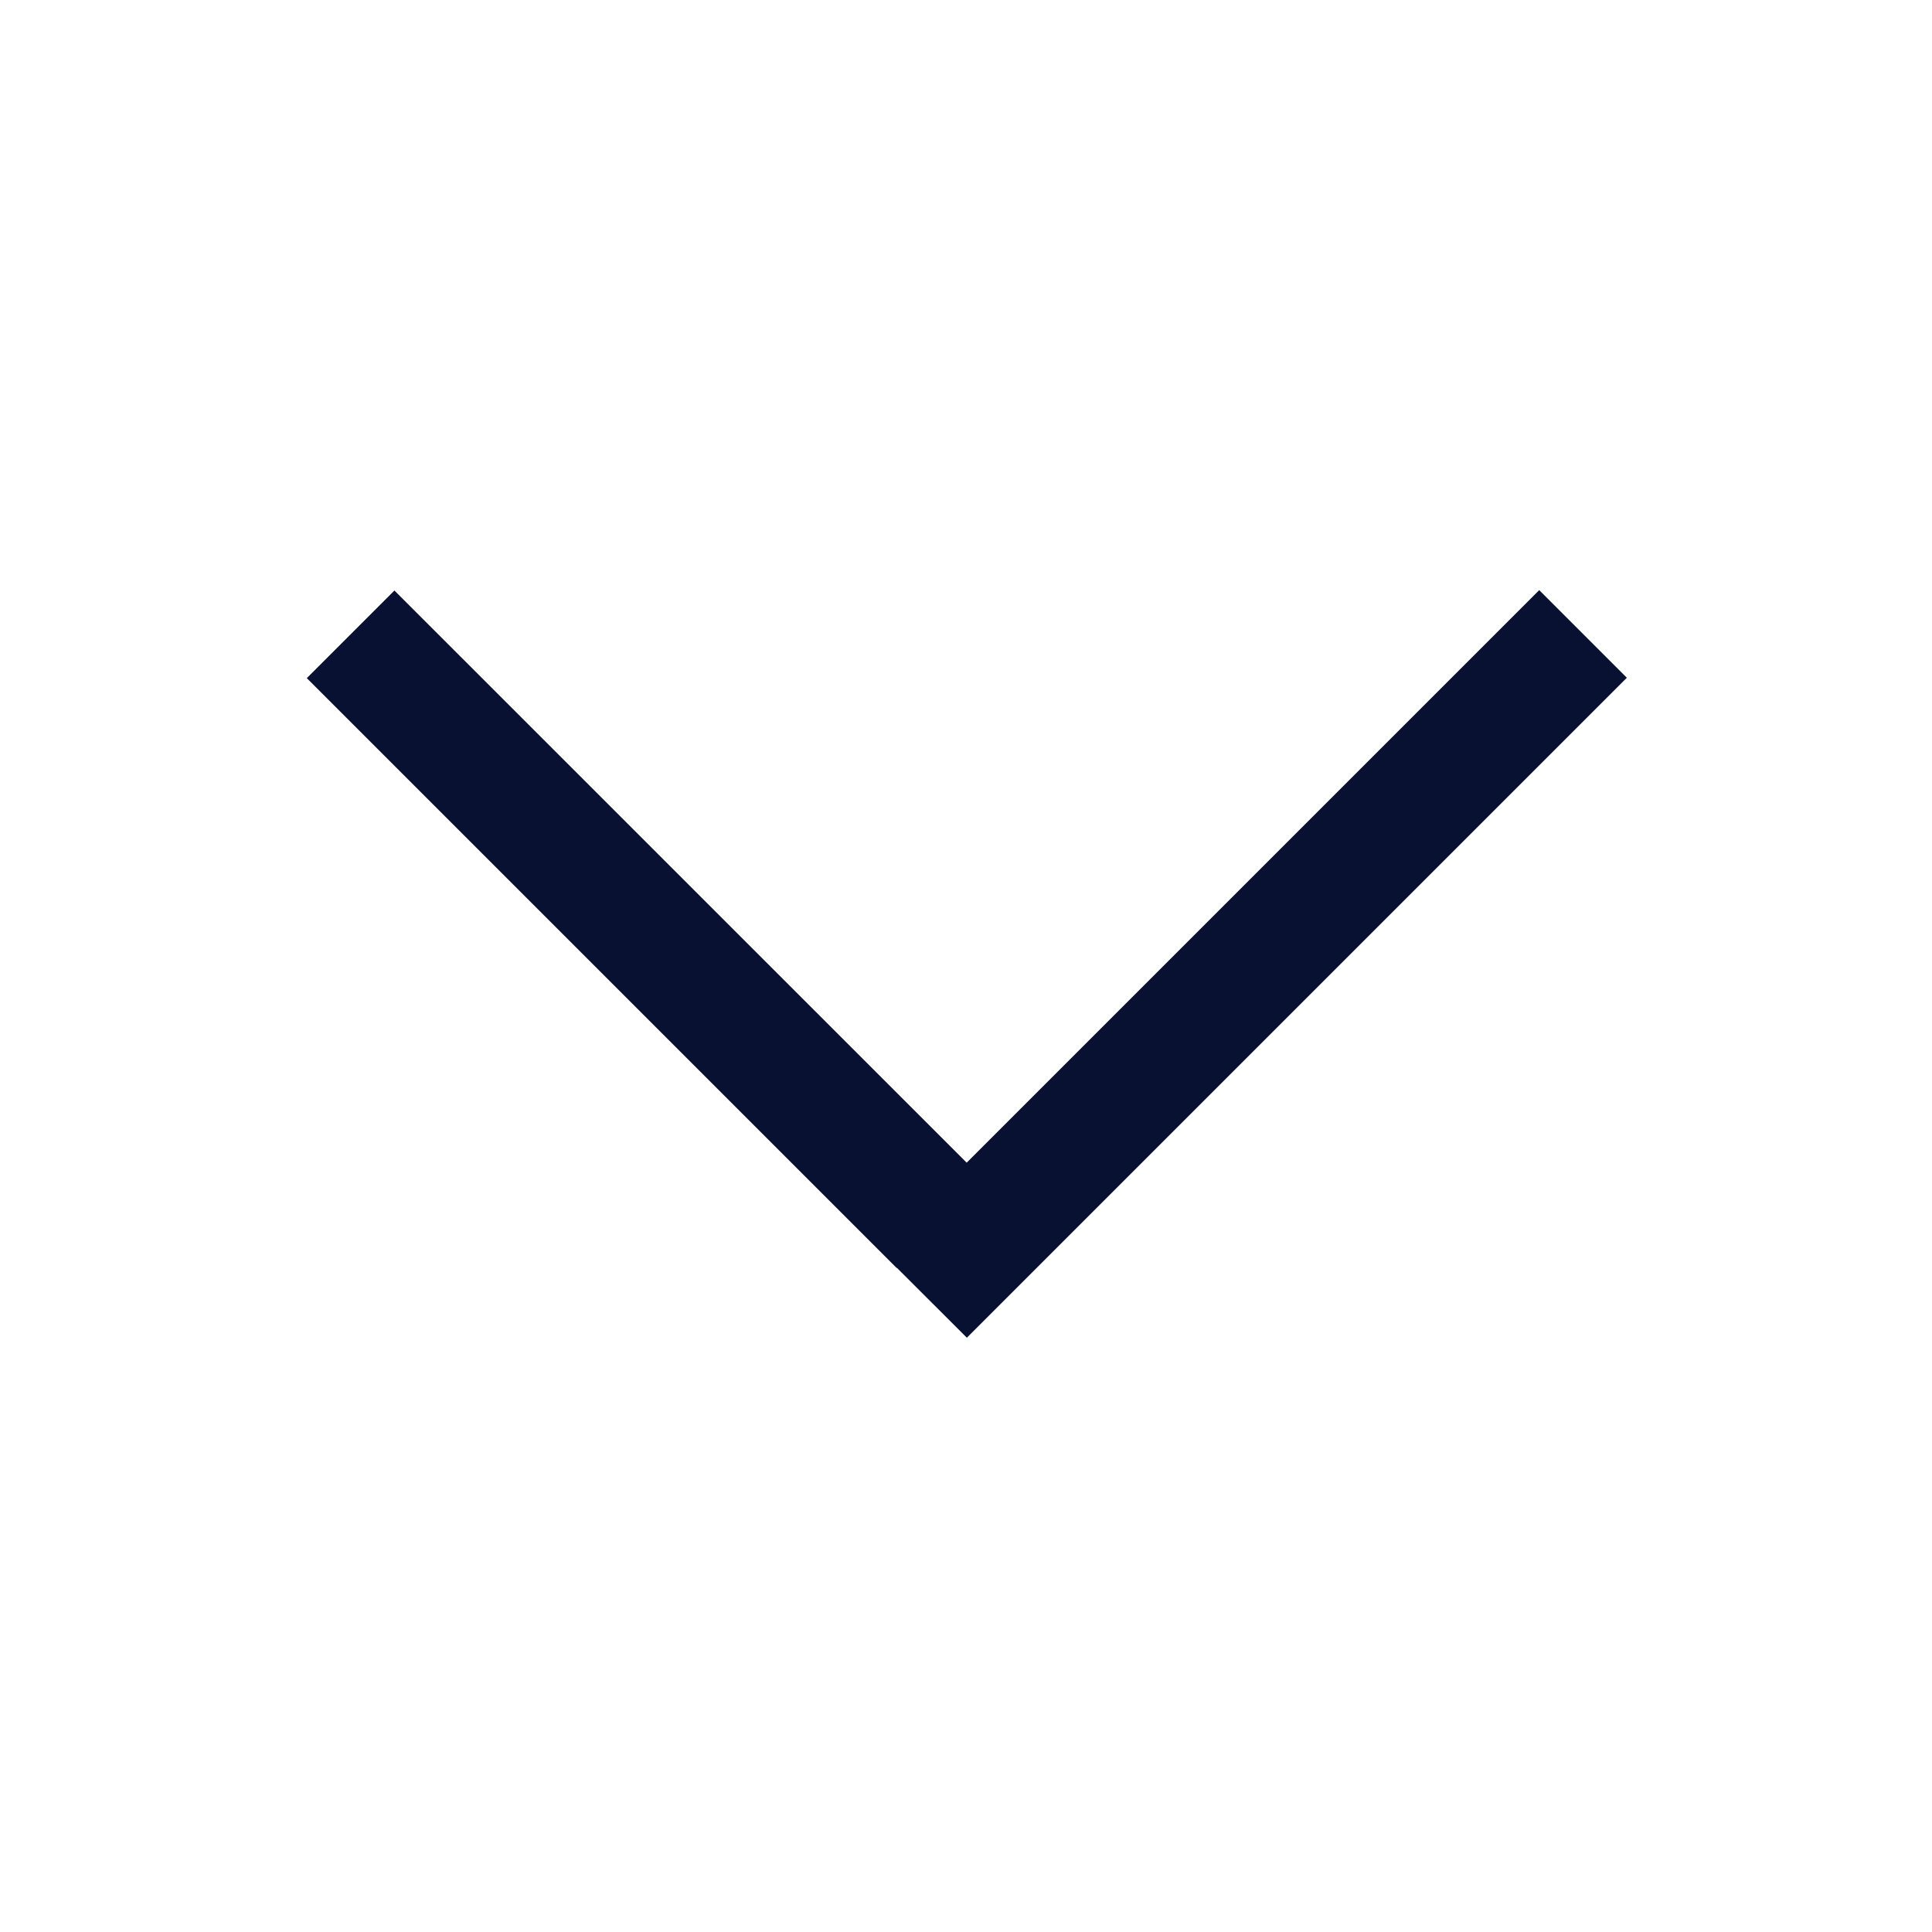 <svg width="20" height="20" viewBox="0 0 20 20" fill="none" xmlns="http://www.w3.org/2000/svg">
<path fill-rule="evenodd" clip-rule="evenodd" d="M10.007 12.036L15.934 6.109L16.841 7.016L10.009 13.848L9.284 13.124L9.282 13.126L3.176 7.02L4.083 6.113L10.007 12.036Z" fill="#081132"/>
</svg>
